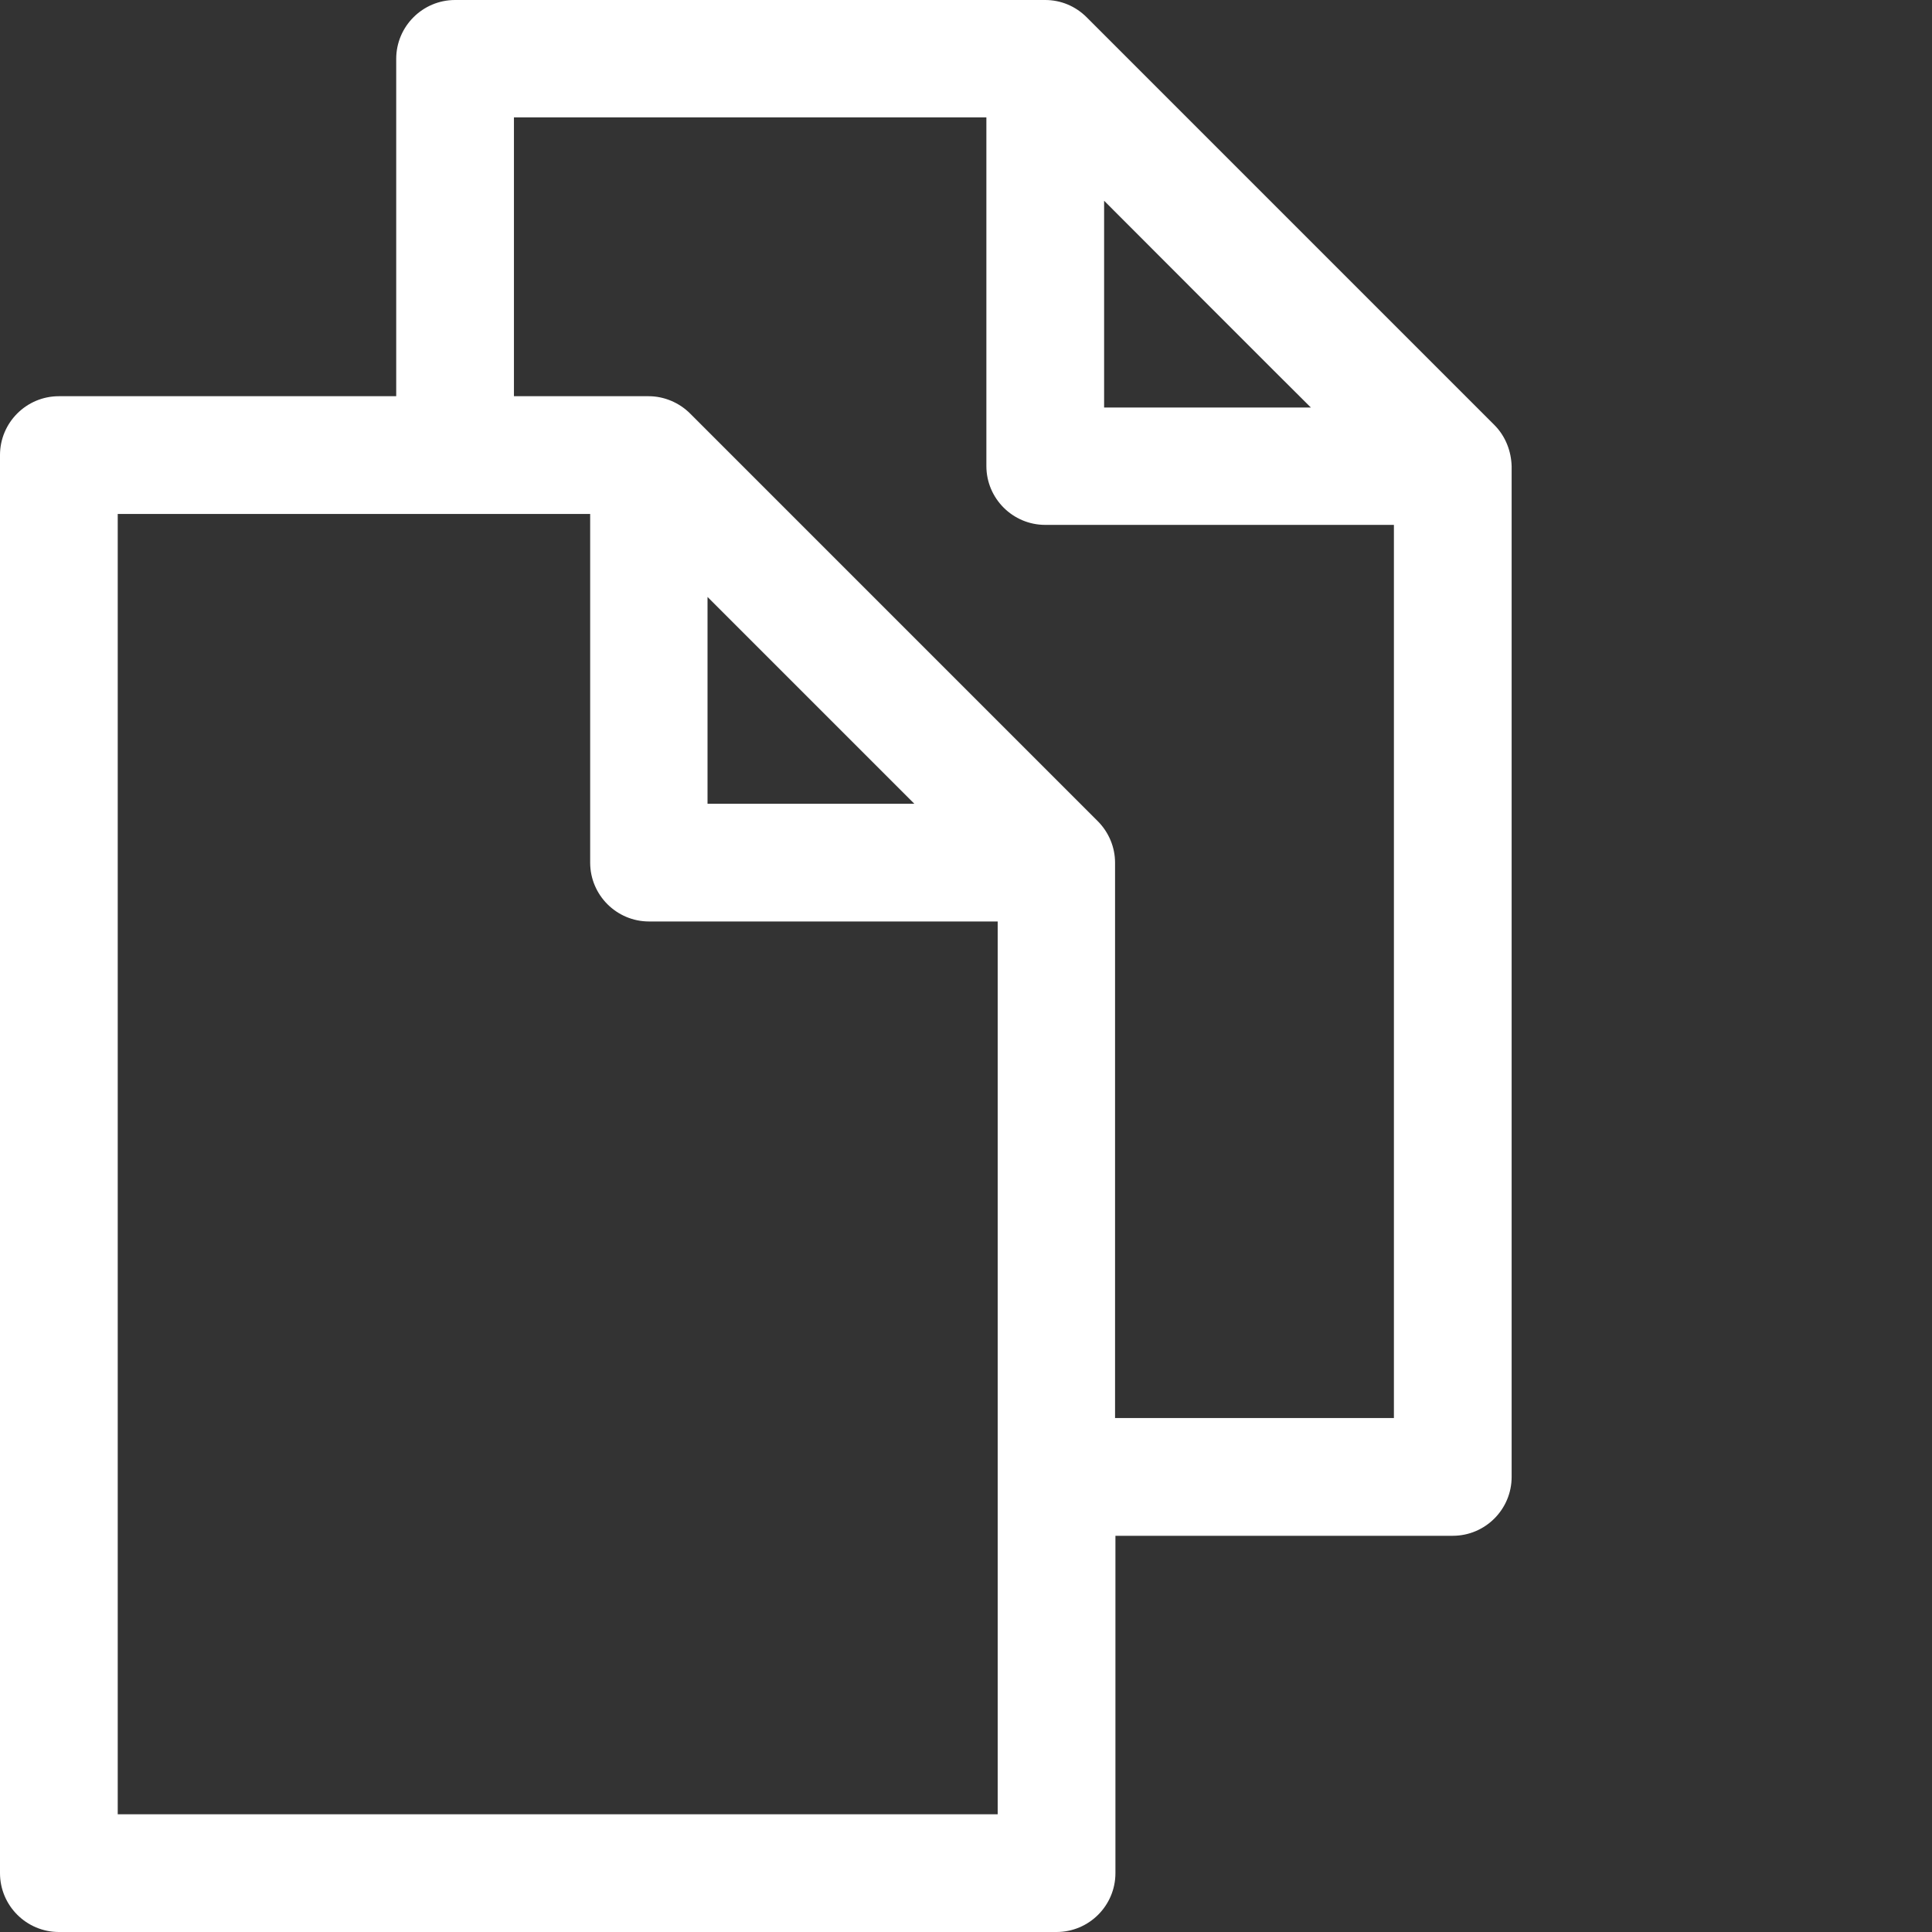 <?xml version="1.0" encoding="utf-8"?>
<!-- Generator: Adobe Illustrator 19.0.0, SVG Export Plug-In . SVG Version: 6.00 Build 0)  -->
<svg version="1.1" id="Layer_1" xmlns="http://www.w3.org/2000/svg" xmlns:xlink="http://www.w3.org/1999/xlink" x="0px" y="0px"
	 viewBox="-49 141 512 512" style="enable-background:new -49 141 512 512;" xml:space="preserve">
<rect x="-49" y="141" width="512" height="512" fill="#333333" stroke="none"/>
<style type="text/css">
	.st0{fill:#FFFFFF;}
</style>
<path class="st0" d="M347,253.6l-108-108c-3-3-6.9-4.6-11-4.6H71.6C63,141,56,148,56,156.6V246h-89.4c-8.6,0-15.6,7-15.6,15.6v375.8
	c0,8.6,7,15.6,15.6,15.6h264.4c8.6,0,15.6-7,15.6-15.6V548H336c8.6,0,15.6-7,15.6-15.6V264.6C351.5,260.6,350,256.6,347,253.6z
	 M320.4,516.8h-73.9V369.6c0-4-1.6-8-4.6-11l-108-108c-2.9-2.9-6.9-4.6-11-4.6H87.2v-73.9h125.2v92.4c0,8.6,7,15.6,15.6,15.6h92.4
	V516.8z M215.4,621.8H-17.8V277.2h125.2v92.4c0,8.6,7,15.6,15.6,15.6h92.4V621.8z M138.5,299.2l54.8,54.8h-54.8V299.2z M298.4,249
	h-54.8v-54.8C250.4,201,292.9,243.6,298.4,249z"/>
</svg>
